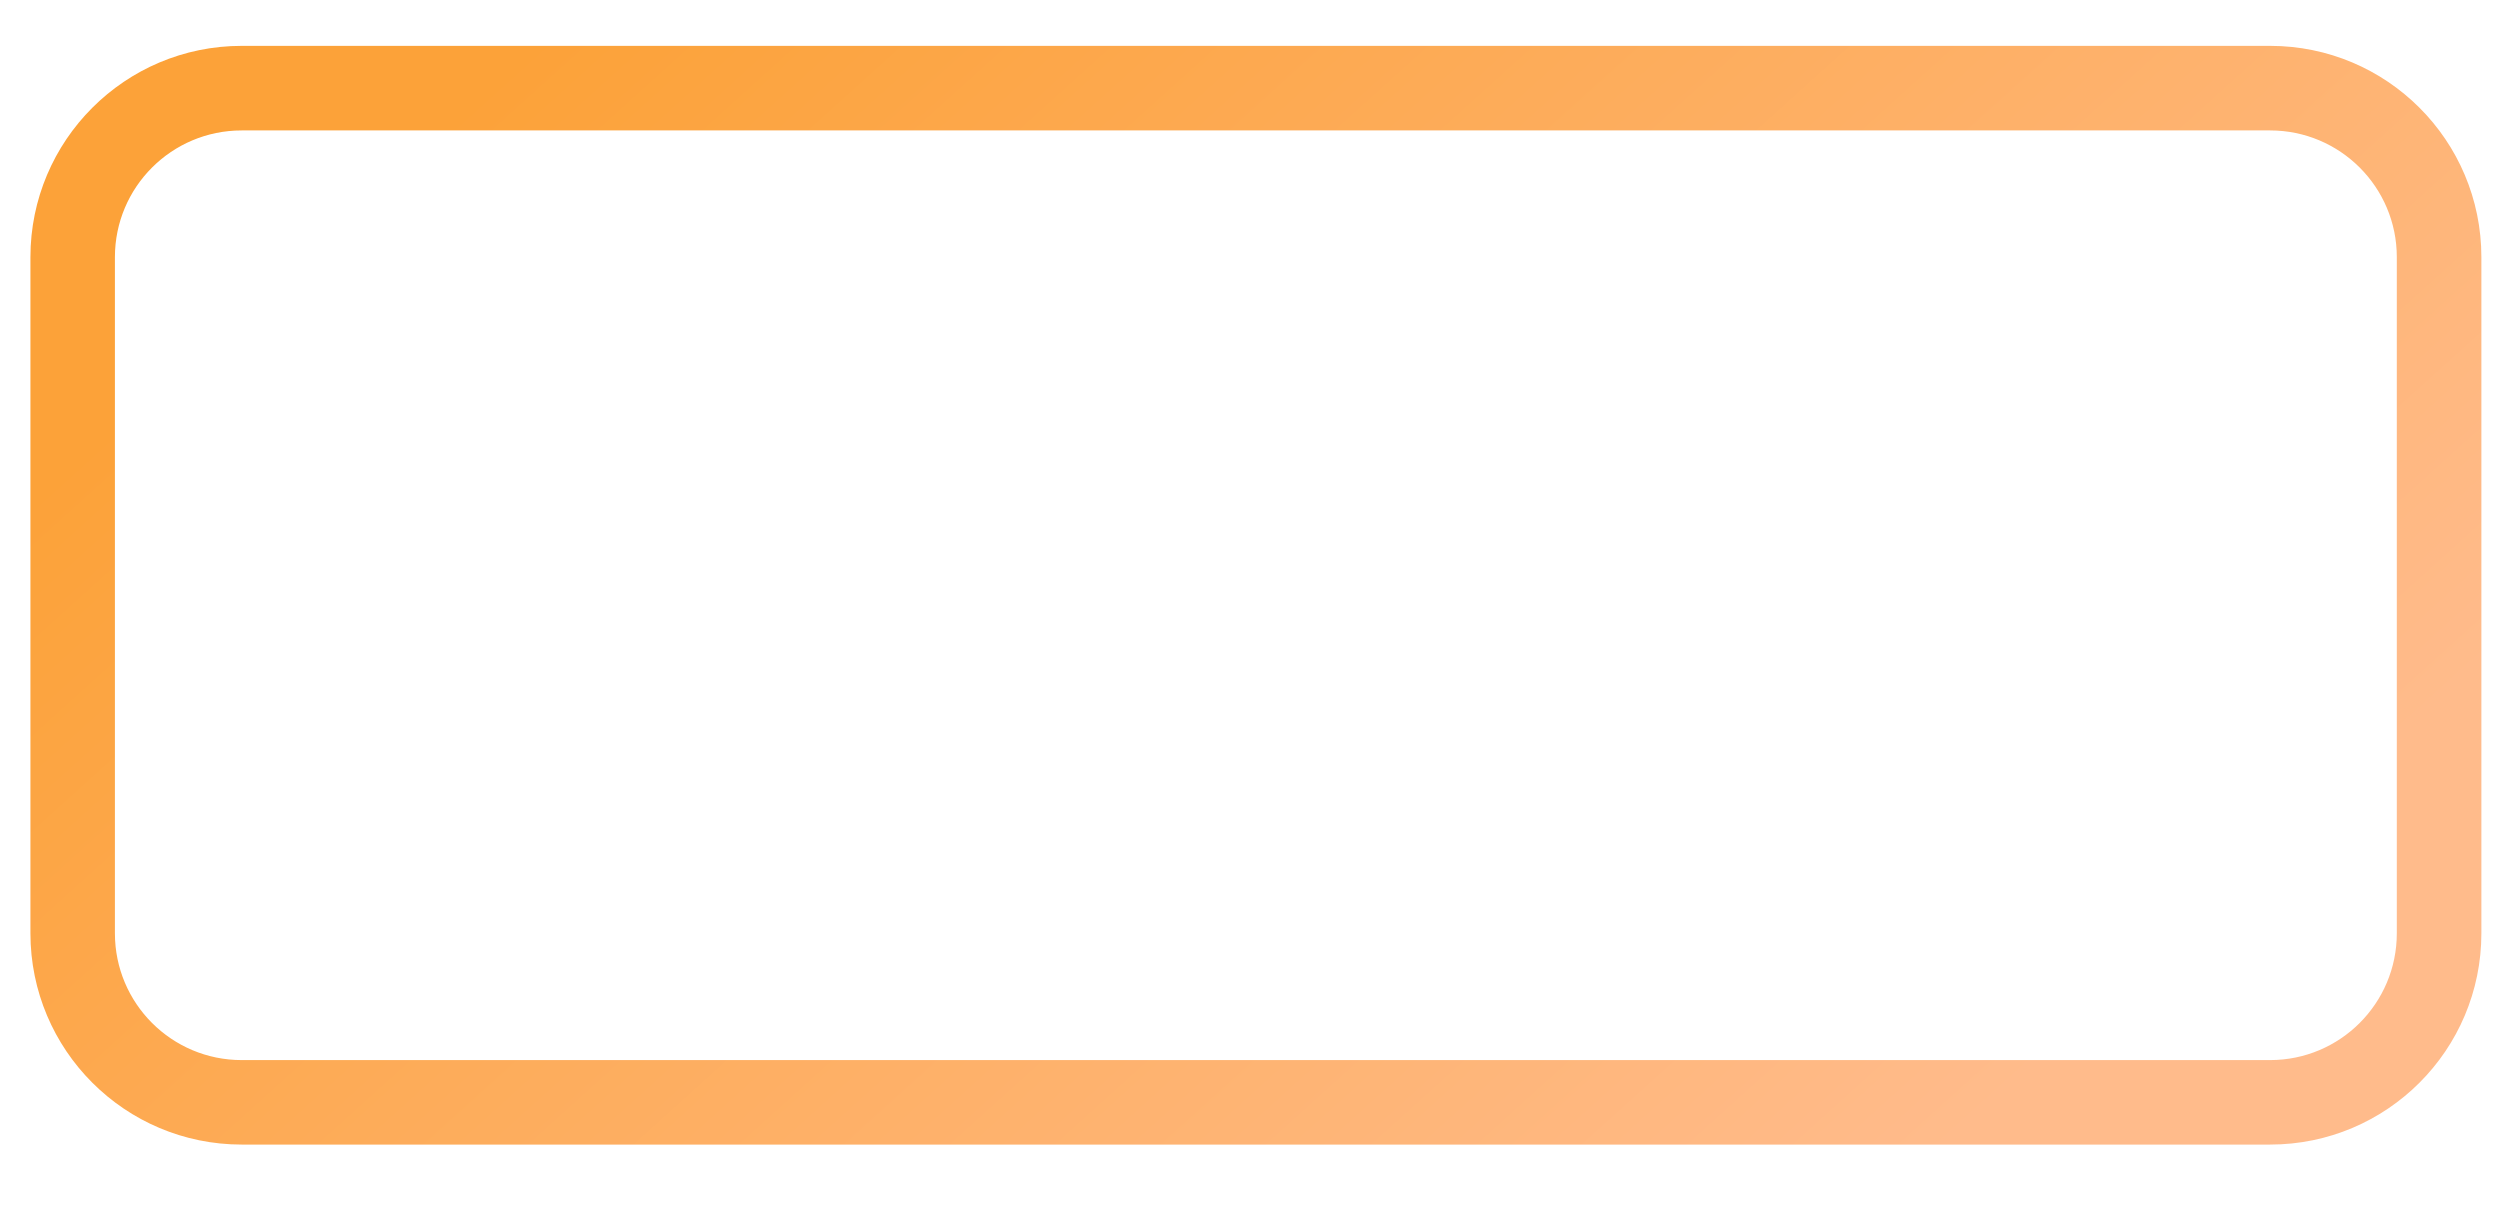 <svg preserveAspectRatio="none" width="29" height="14" viewBox="0 0 29 14" fill="none" xmlns="http://www.w3.org/2000/svg">
<path vector-effect="non-scaling-stroke" d="M2.804 1.513H26.333V0.532H2.804V1.513ZM27.803 2.983V10.826H28.784V2.983H27.803ZM26.333 12.297H2.804V13.277H26.333V12.297ZM1.333 10.826V2.983H0.353V10.826H1.333ZM2.804 12.297C1.991 12.297 1.333 11.639 1.333 10.826H0.353C0.353 12.18 1.45 13.277 2.804 13.277V12.297ZM27.803 10.826C27.803 11.639 27.145 12.297 26.333 12.297V13.277C27.687 13.277 28.784 12.18 28.784 10.826H27.803ZM26.333 1.513C27.145 1.513 27.803 2.171 27.803 2.983H28.784C28.784 1.63 27.687 0.532 26.333 0.532V1.513ZM2.804 0.532C1.45 0.532 0.353 1.63 0.353 2.983H1.333C1.333 2.171 1.991 1.513 2.804 1.513V0.532Z" fill="url(#paint0_linear_1_2817)"/>
<defs>
<linearGradient vector-effect="non-scaling-stroke" id="paint0_linear_1_2817" x1="6.725" y1="0.042" x2="20.451" y2="15.238" gradientUnits="userSpaceOnUse">
<stop stop-color="#FCA239"/>
<stop offset="1" stop-color="#FFBB8B"/>
</linearGradient>
</defs>
</svg>
